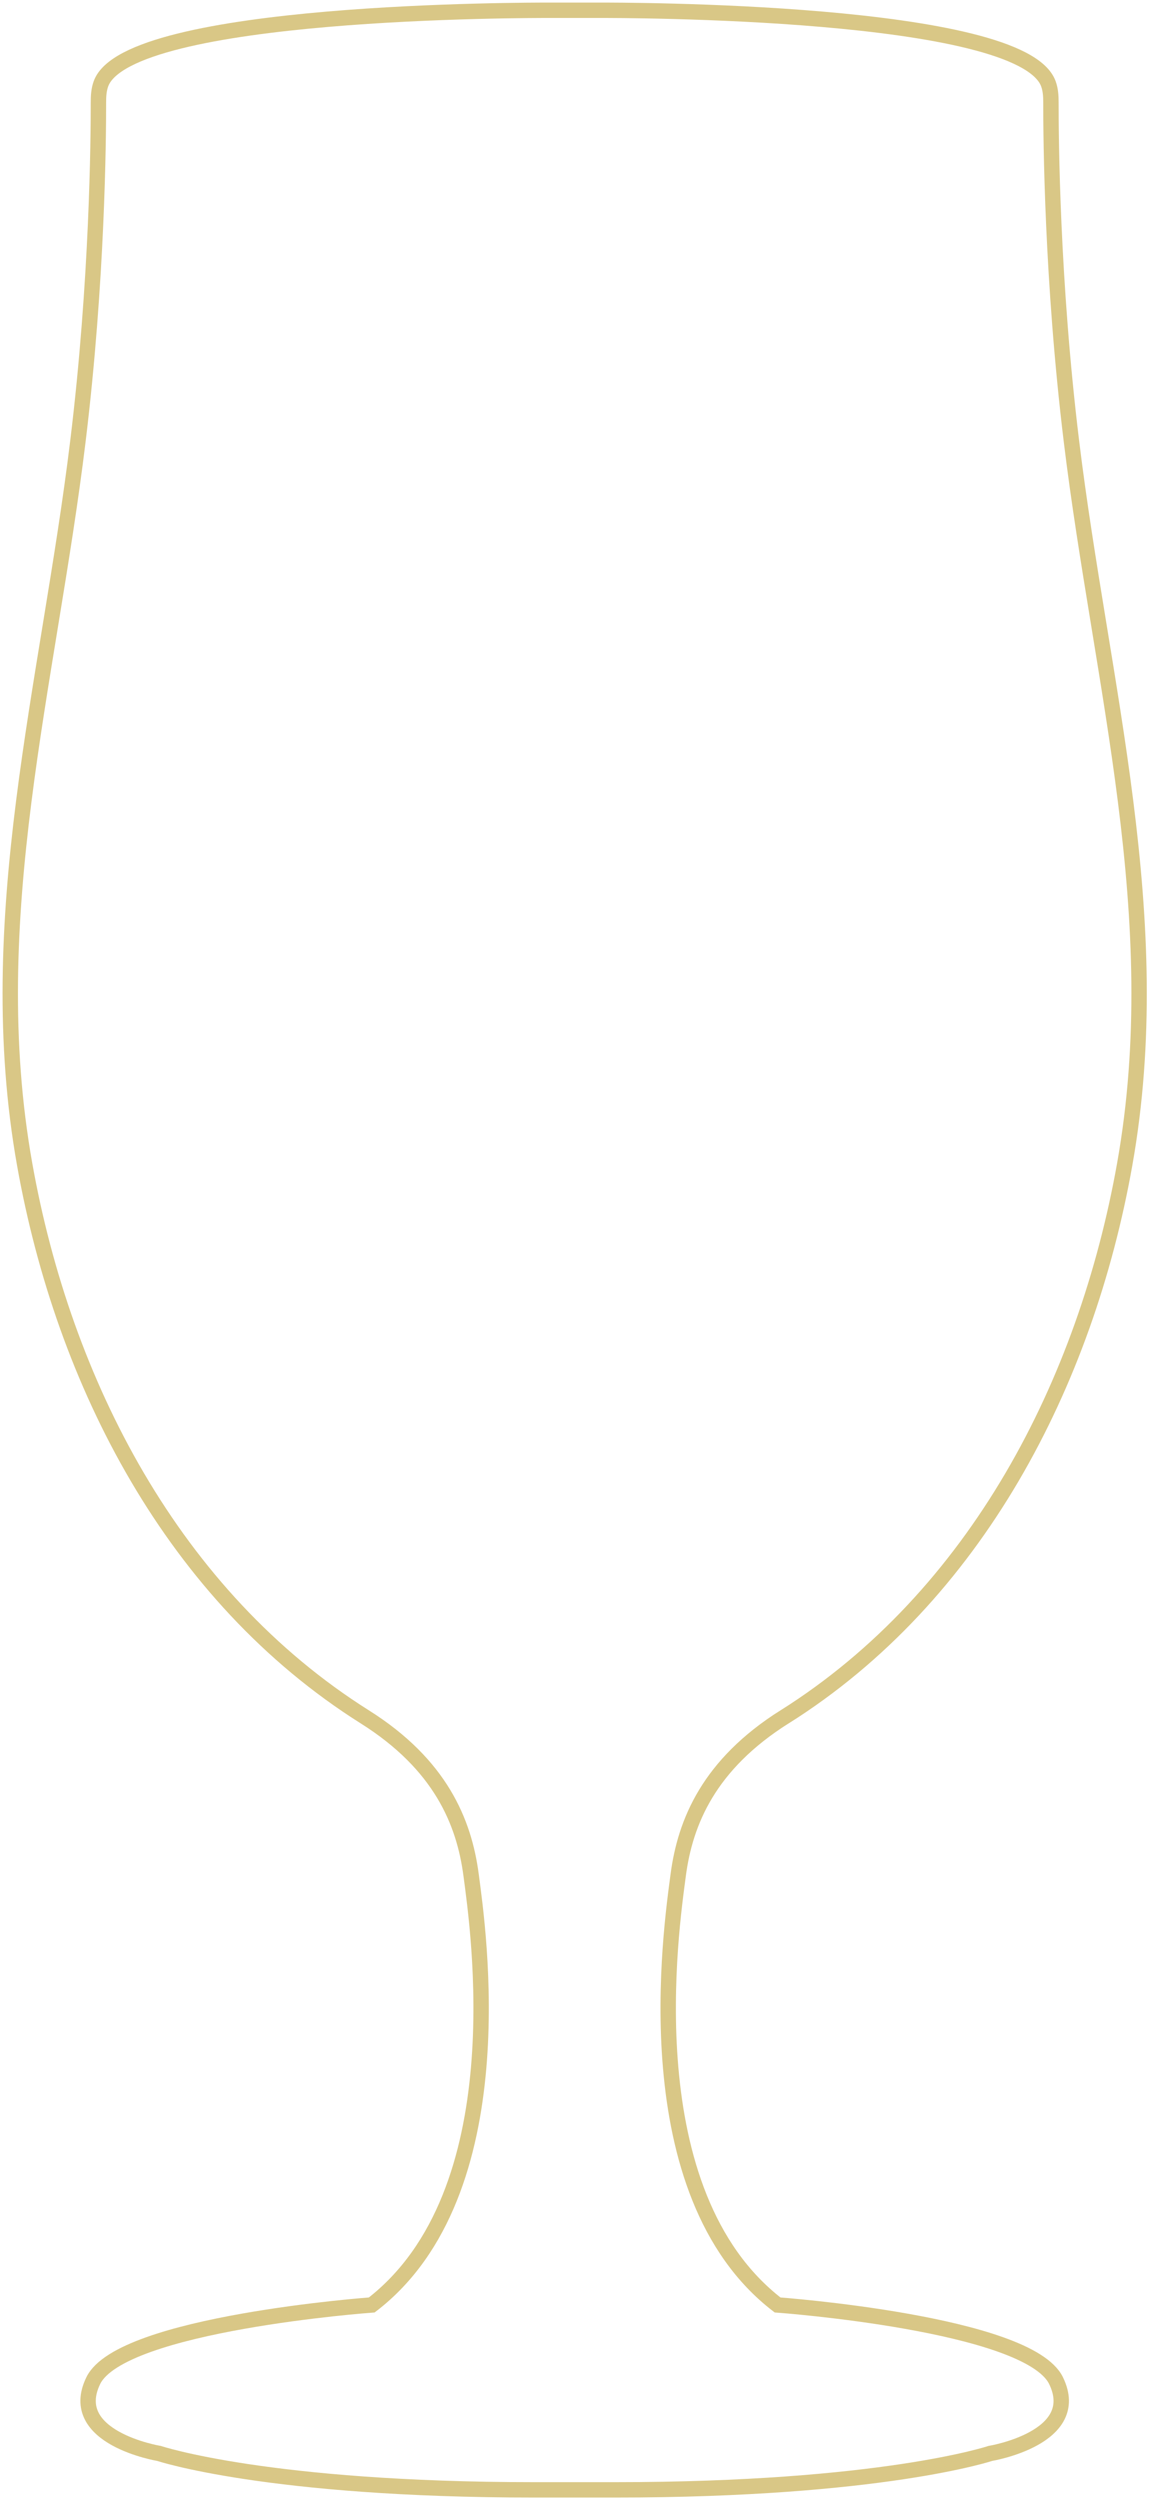 <svg width="224" height="487" viewBox="0 0 224 487" fill="none" xmlns="http://www.w3.org/2000/svg">
<path d="M152.955 334.436C190.316 310.911 211.695 269.347 219.261 226.821C227.813 178.795 214.649 133.347 208.876 85.922C205.057 54.55 204.881 26.998 204.881 19.904C204.881 18.687 204.809 17.494 204.392 16.341C199.212 1.888 121.087 2 116.699 2H107.379C102.991 2 24.867 1.888 19.678 16.333C19.262 17.486 19.19 18.687 19.19 19.896C19.19 26.99 19.014 54.542 15.194 85.914C9.421 133.339 -3.743 178.787 4.809 226.813C12.384 269.339 33.754 310.903 71.115 334.428C85.848 343.7 90.484 354.886 91.845 365.255C93.207 375.624 100.845 427.165 72.476 448.984C72.476 448.984 23.649 452.532 18.189 463.717C12.736 474.903 31.008 477.906 31.008 477.906C31.008 477.906 52.283 485 104.12 485H119.942C171.772 485 193.054 477.906 193.054 477.906C193.054 477.906 211.334 474.903 205.874 463.717C200.421 452.532 151.586 448.984 151.586 448.984C123.217 427.157 130.856 375.616 132.217 365.255C133.578 354.886 138.222 343.708 152.947 334.428L152.955 334.436Z" stroke="#D9C786" stroke-width="3"/>
</svg>
